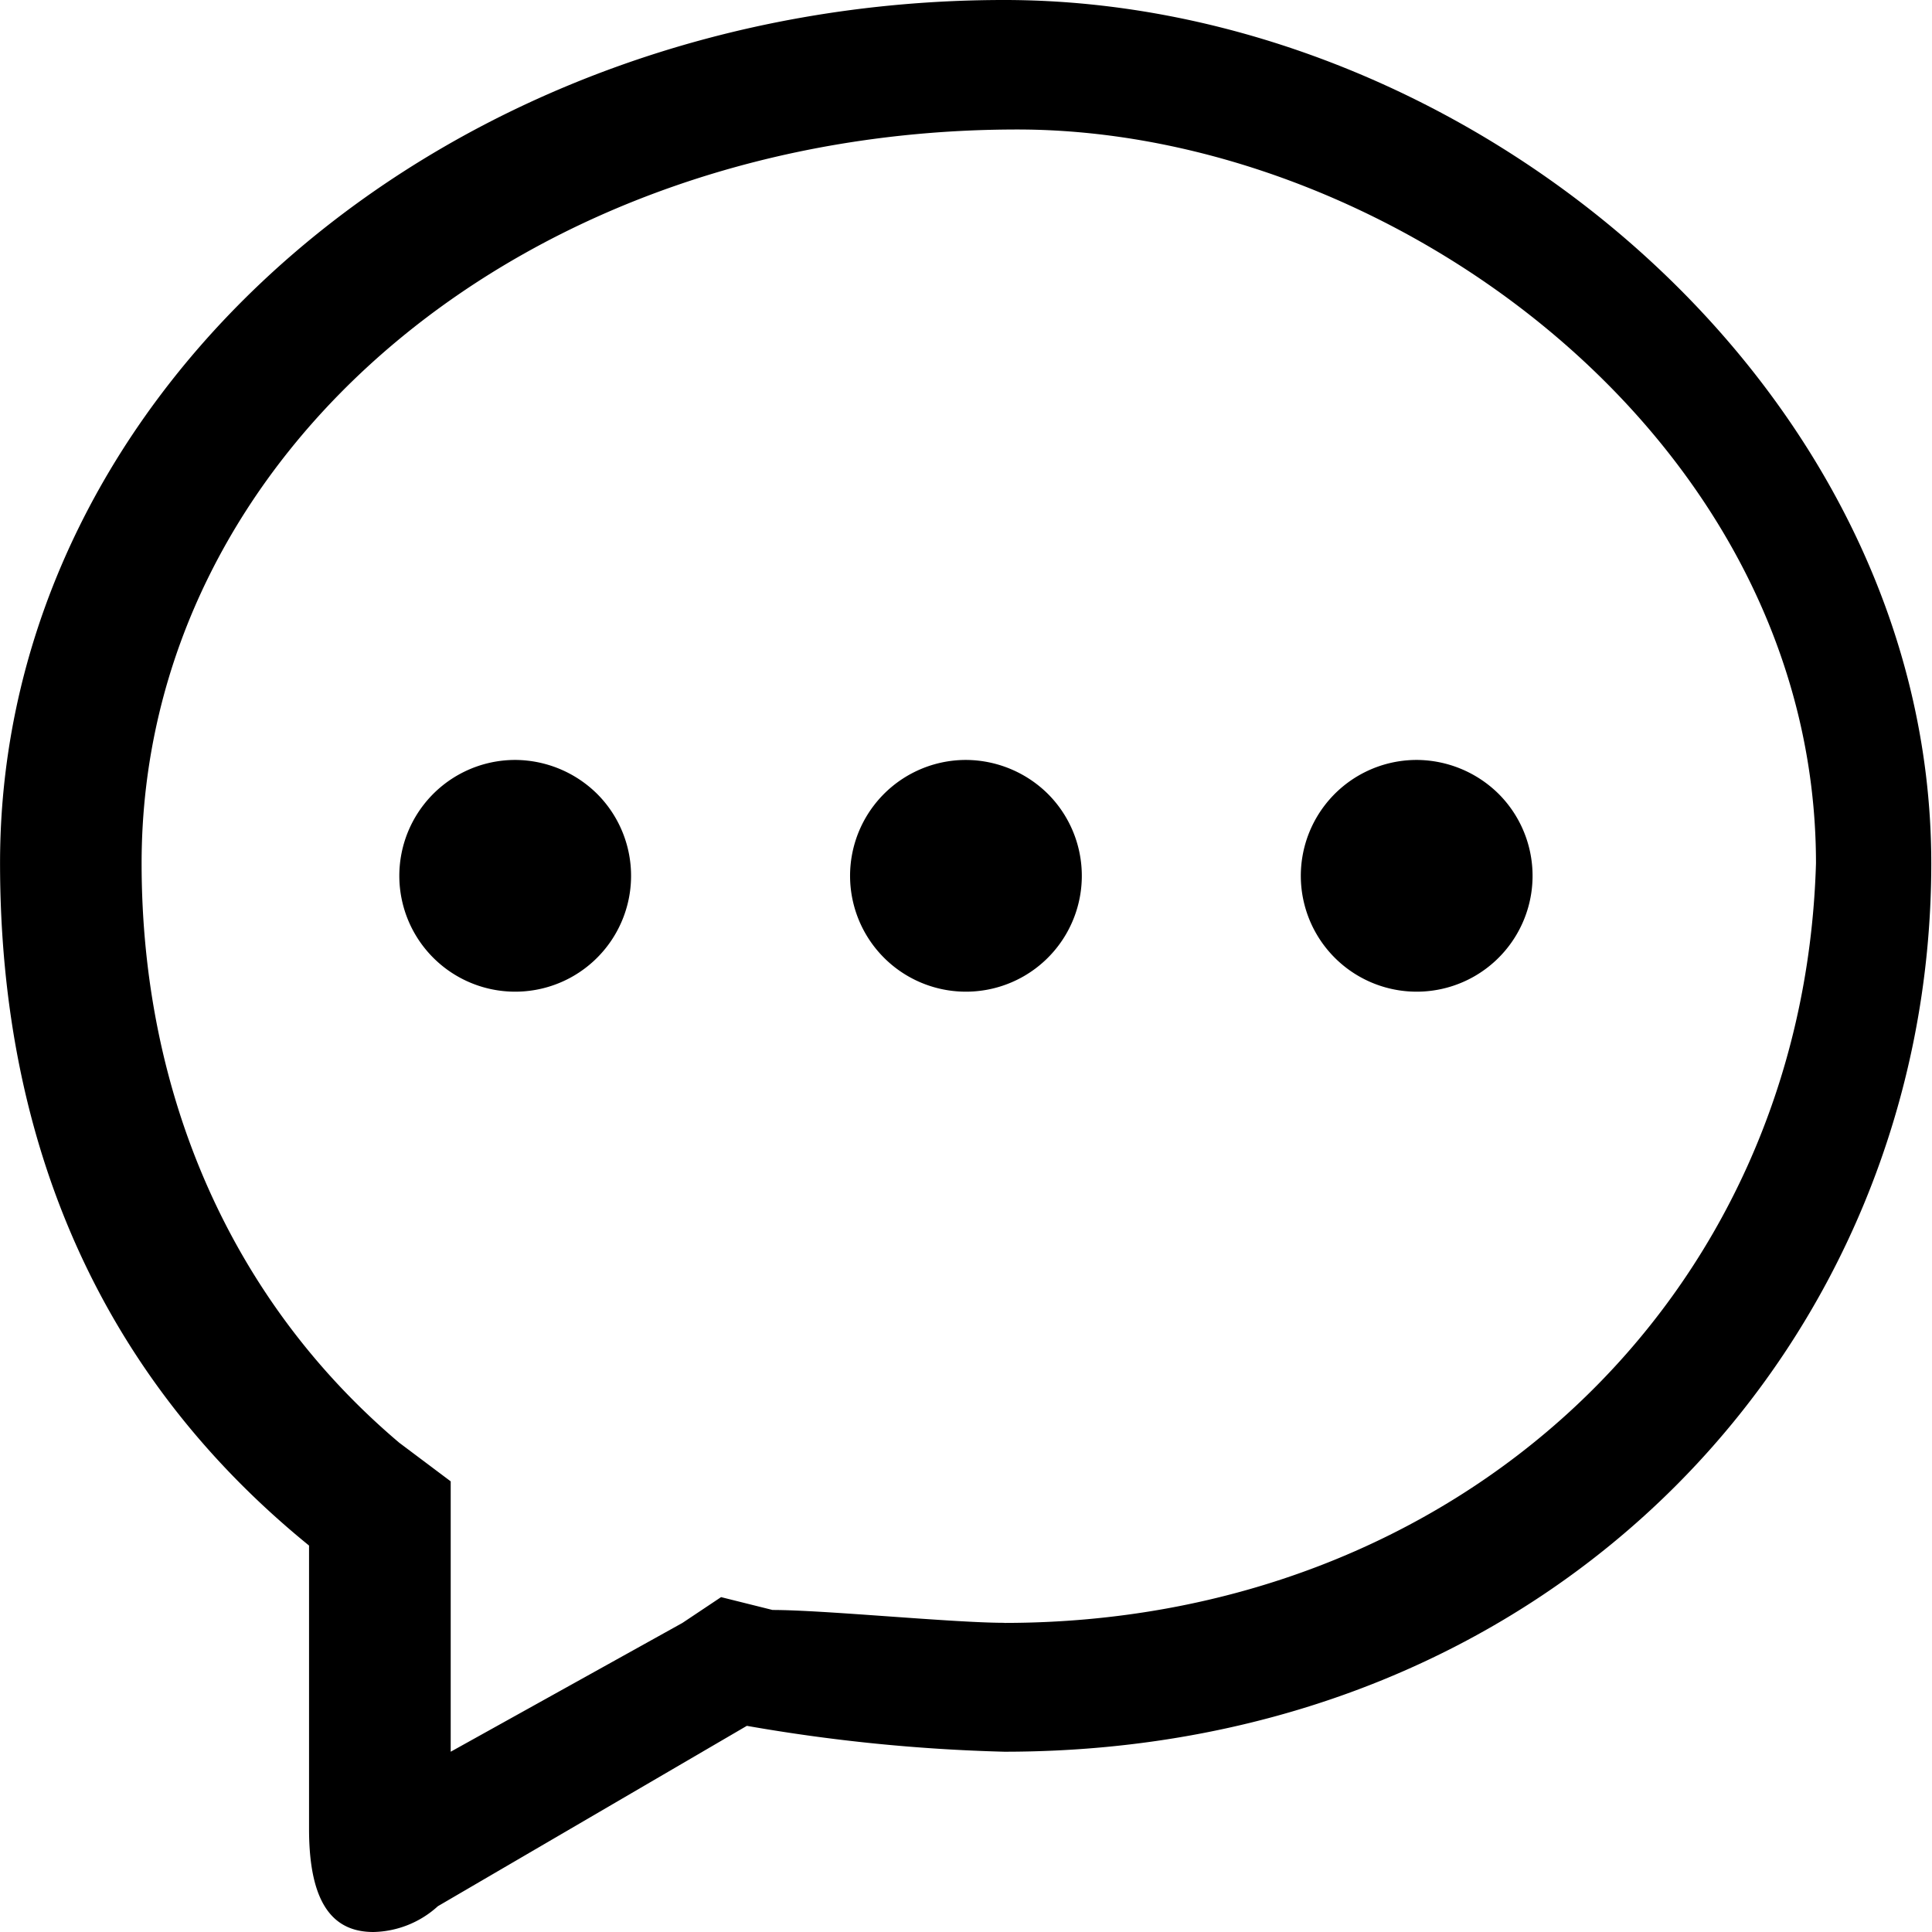 <svg t="1574516811704" class="icon" viewBox="0 0 1024 1024" version="1.1" xmlns="http://www.w3.org/2000/svg" p-id="7649" width="1em" height="1em" fill="currentColor"><path d="M532.293 0C238.727 0 0.026 204.718 0.026 457.391c0 150.161 54.609 273.043 163.774 361.788v150.212c0 40.944 13.665 54.609 34.137 54.609a52.254 52.254 0 0 0 34.137-13.665l163.774-95.603a924.814 924.814 0 0 0 136.445 13.716c293.515 0 491.323-218.434 491.323-470.852S778.261 0 532.293 0z m0 860.123c-27.33 0-95.552-6.807-122.831-6.807l-27.279-6.807-20.472 13.665-122.831 68.273v-143.303l-27.279-20.472c-88.745-75.08-136.547-184.246-136.547-307.077 0-218.434 204.718-388.964 464.198-388.964 197.962 0 423.255 163.774 423.255 388.964-6.807 231.894-191.104 402.578-430.215 402.578zM273.068 402.783a61.415 61.415 0 1 0 43.451 18.015 62.132 62.132 0 0 0-43.451-18.015z m238.906 0a61.415 61.415 0 1 0 43.451 18.015A62.132 62.132 0 0 0 511.821 402.783z m238.906 0a61.415 61.415 0 1 0 43.451 18.015 62.132 62.132 0 0 0-43.4-18.015z" p-id="7650"></path></svg>